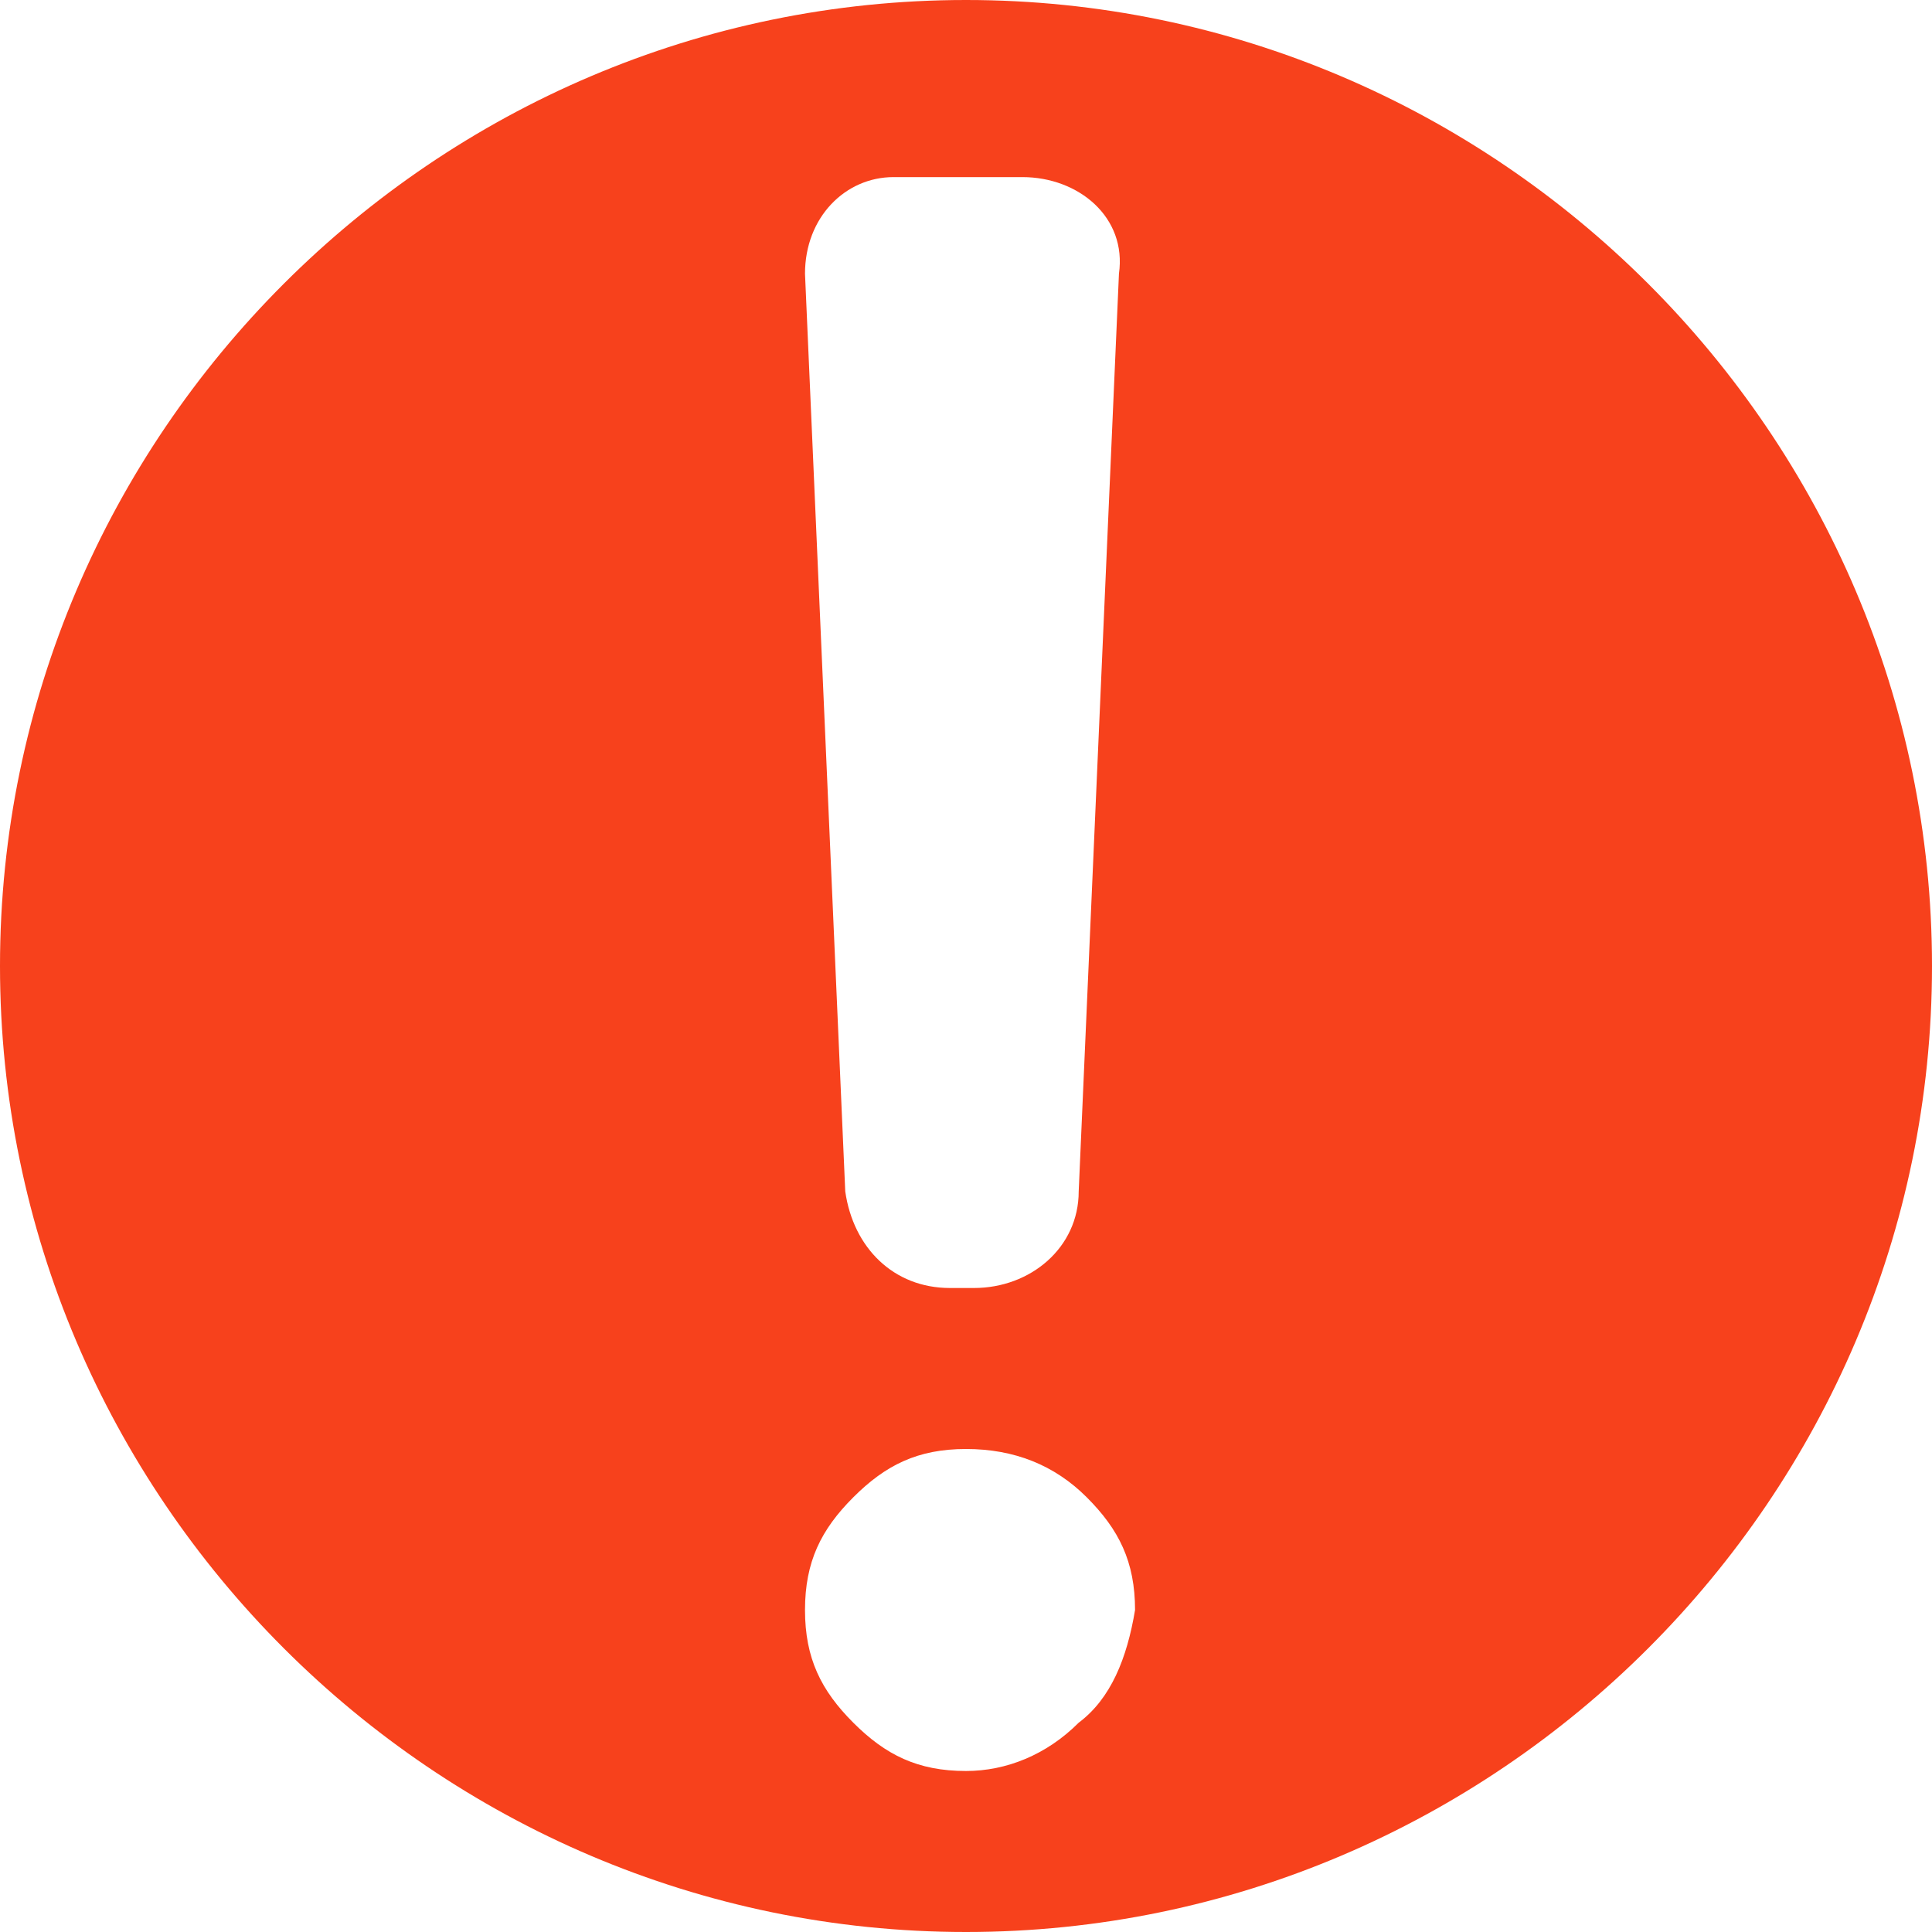 <?xml version="1.0" standalone="no"?><!DOCTYPE svg PUBLIC "-//W3C//DTD SVG 1.1//EN" "http://www.w3.org/Graphics/SVG/1.1/DTD/svg11.dtd"><svg t="1725029246027" class="icon" viewBox="0 0 1024 1024" version="1.1" xmlns="http://www.w3.org/2000/svg" p-id="20162" xmlns:xlink="http://www.w3.org/1999/xlink" width="16" height="16"><path d="M512 0C230.4 0 0 230.4 0 512s230.4 512 512 512 512-230.4 512-512S793.6 0 512 0zM593.067 145.067l-21.333 486.4c0 29.867-25.6 51.2-55.467 51.2l-12.8 0c-29.867 0-51.2-21.333-55.467-51.2L426.667 145.067c0-29.867 21.333-51.2 46.933-51.2l68.267 0C571.733 93.867 597.333 115.2 593.067 145.067zM571.733 913.067C554.667 930.133 533.333 938.667 512 938.667c-25.6 0-42.667-8.533-59.733-25.6C435.2 896 426.667 878.933 426.667 853.333c0-25.6 8.533-42.667 25.6-59.733C469.333 776.533 486.4 768 512 768c25.6 0 46.933 8.533 64 25.6 17.067 17.067 25.6 34.133 25.6 59.733C597.333 878.933 588.8 900.267 571.733 913.067z" fill="#F7411C" p-id="20163"></path></svg>